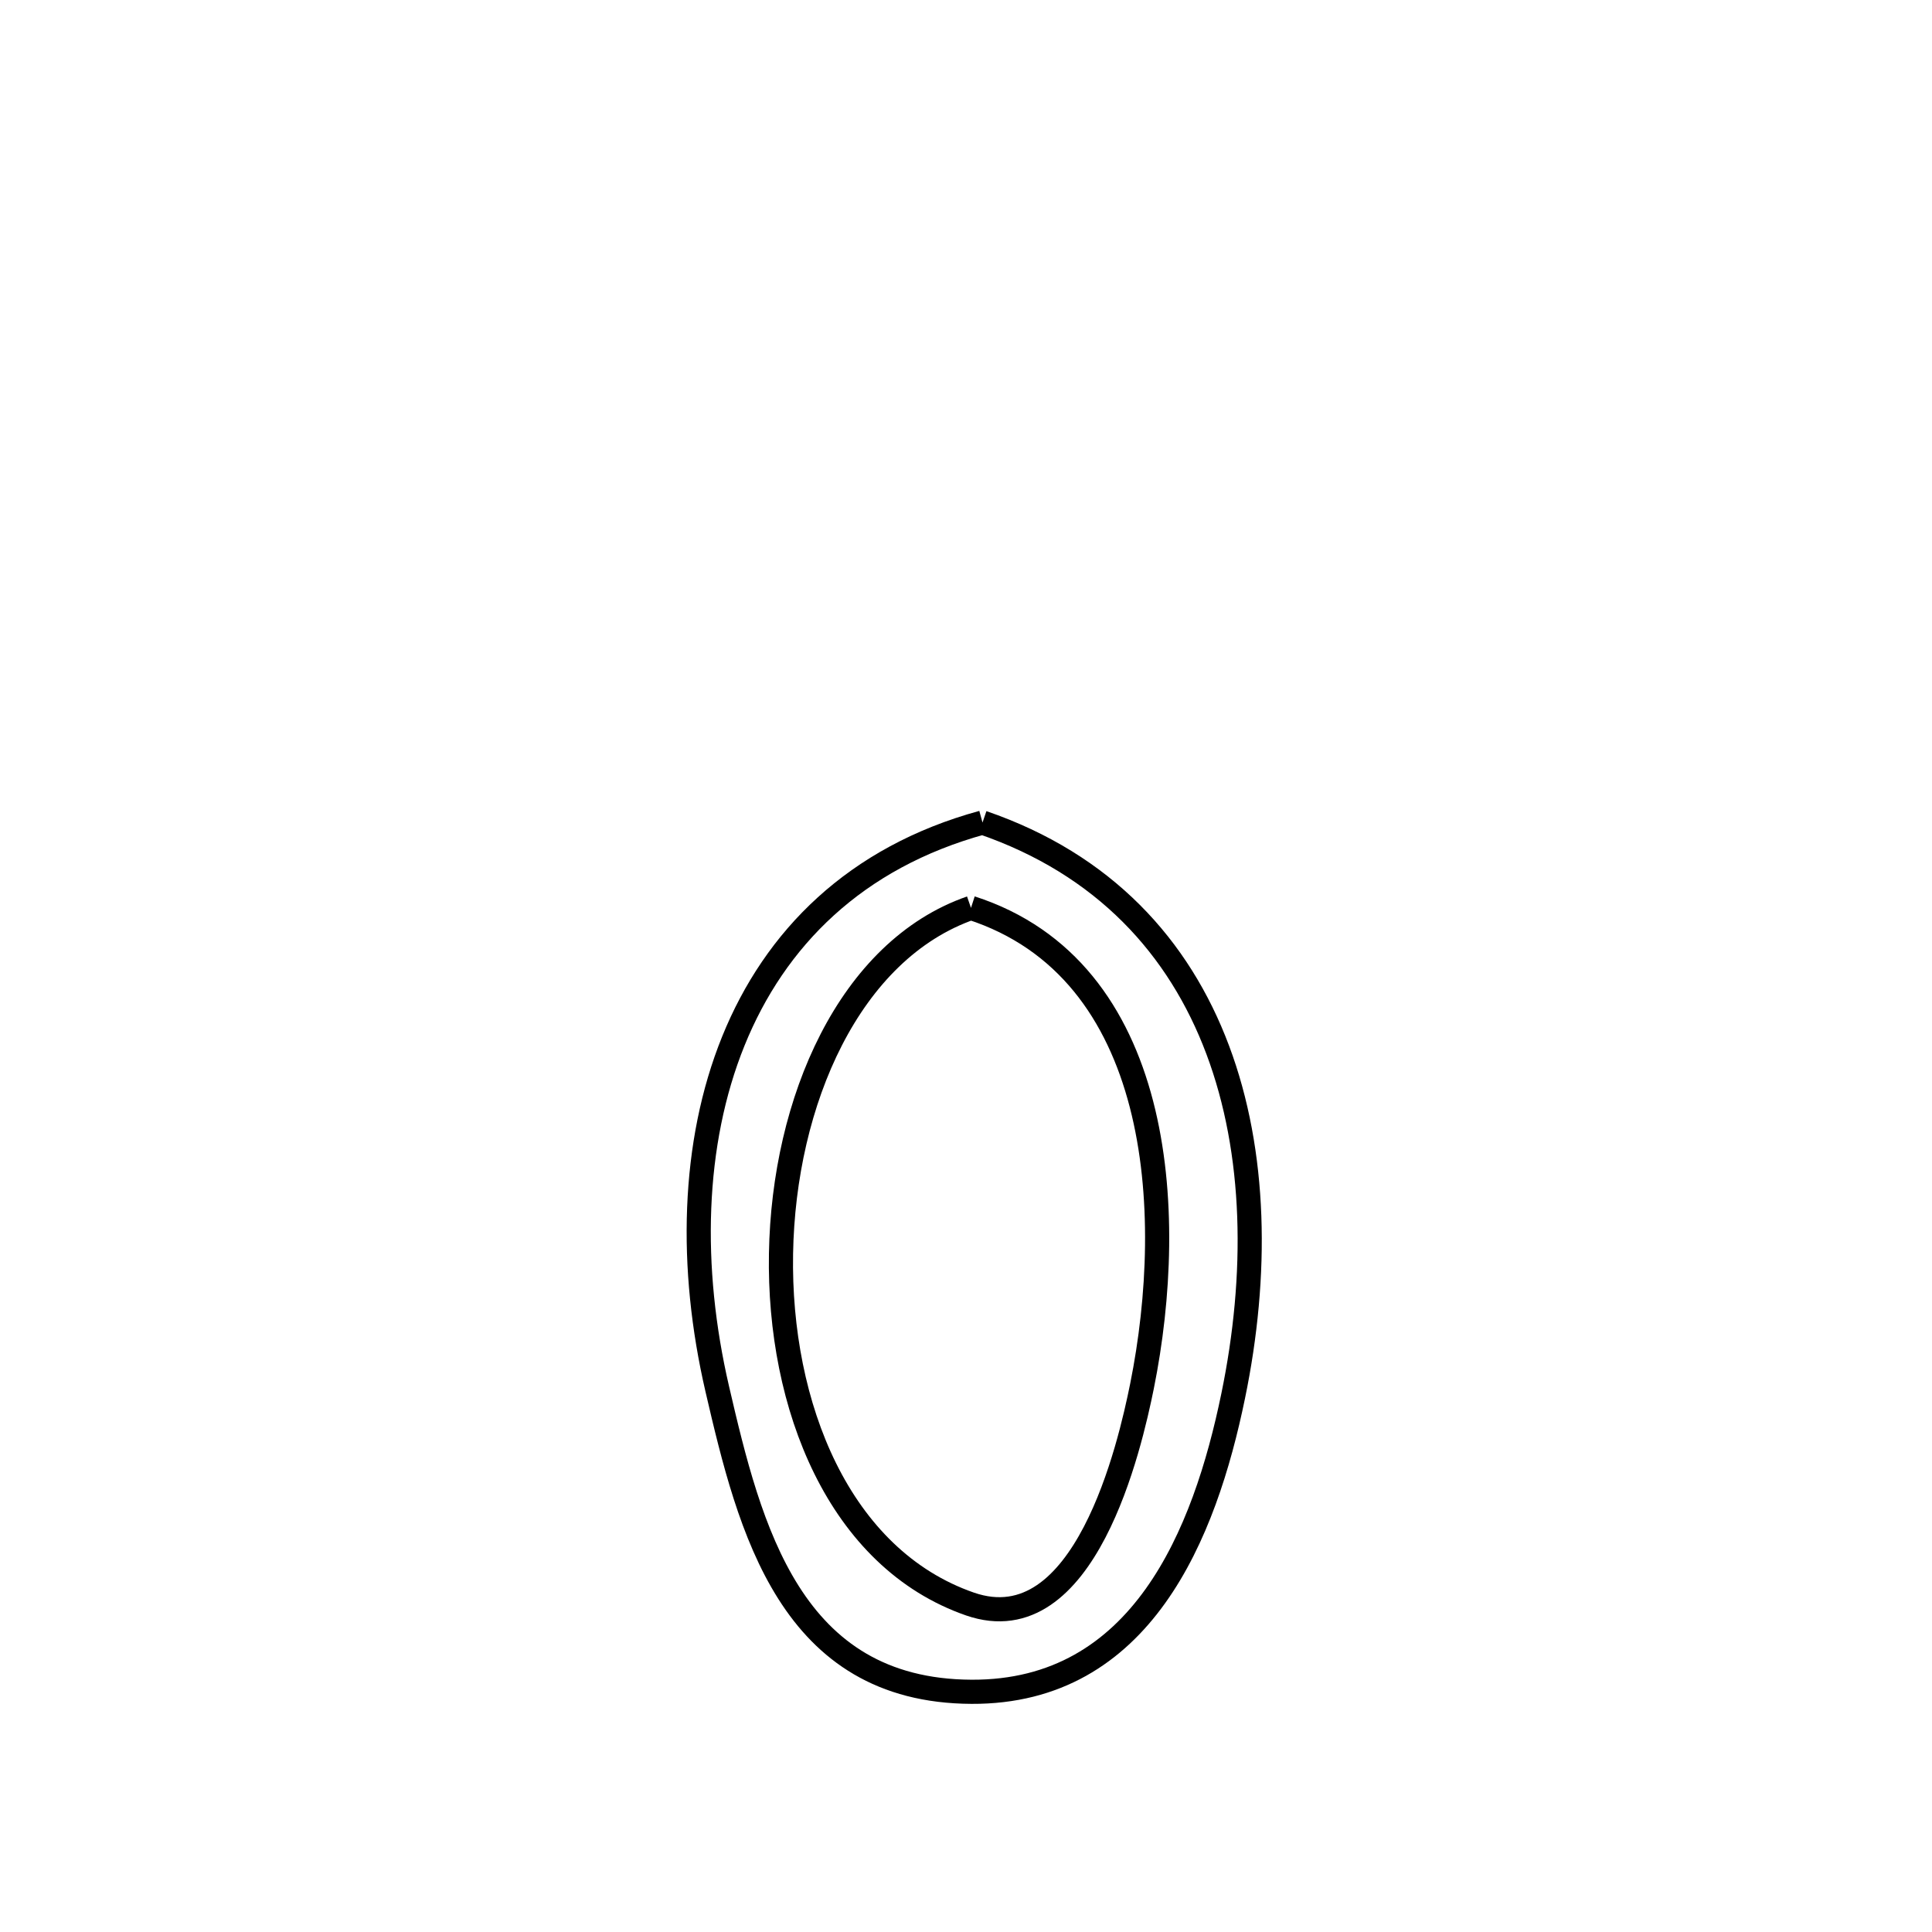 <svg xmlns="http://www.w3.org/2000/svg" viewBox="0.0 0.0 24.0 24.0" height="200px" width="200px"><path fill="none" stroke="black" stroke-width=".3" stroke-opacity="1.0"  filling="0" d="M12.205 10.218 L12.205 10.218 C13.716 10.737 14.649 11.767 15.127 13.042 C15.606 14.318 15.629 15.839 15.319 17.341 C14.966 19.056 14.181 21.026 12.069 21.016 C9.818 21.006 9.314 18.996 8.91 17.254 C8.561 15.748 8.594 14.206 9.11 12.932 C9.626 11.658 10.624 10.651 12.205 10.218 L12.205 10.218"></path>
<path fill="none" stroke="black" stroke-width=".3" stroke-opacity="1.0"  filling="0" d="M12.062 11.278 L12.062 11.278 C14.435 12.044 14.627 15.03 14.186 17.221 C14.038 17.953 13.478 20.42 12.05 19.926 C10.422 19.361 9.669 17.462 9.702 15.573 C9.734 13.683 10.551 11.803 12.062 11.278 L12.062 11.278"></path></svg>